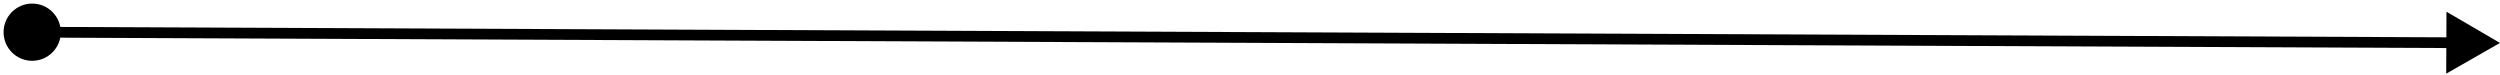 <svg width="466" height="14" viewBox="0 0 466 14" fill="none" xmlns="http://www.w3.org/2000/svg">
<path d="M0.667 5.977C0.654 8.922 3.031 11.32 5.977 11.333C8.922 11.346 11.32 8.969 11.333 6.023C11.346 3.078 8.969 0.68 6.023 0.667C3.078 0.654 0.68 3.031 0.667 5.977ZM466 8L456.025 2.183L455.975 13.73L466 8ZM5.996 7L456.996 8.961L457.004 6.961L6.004 5L5.996 7Z" fill="black"/>
</svg>
